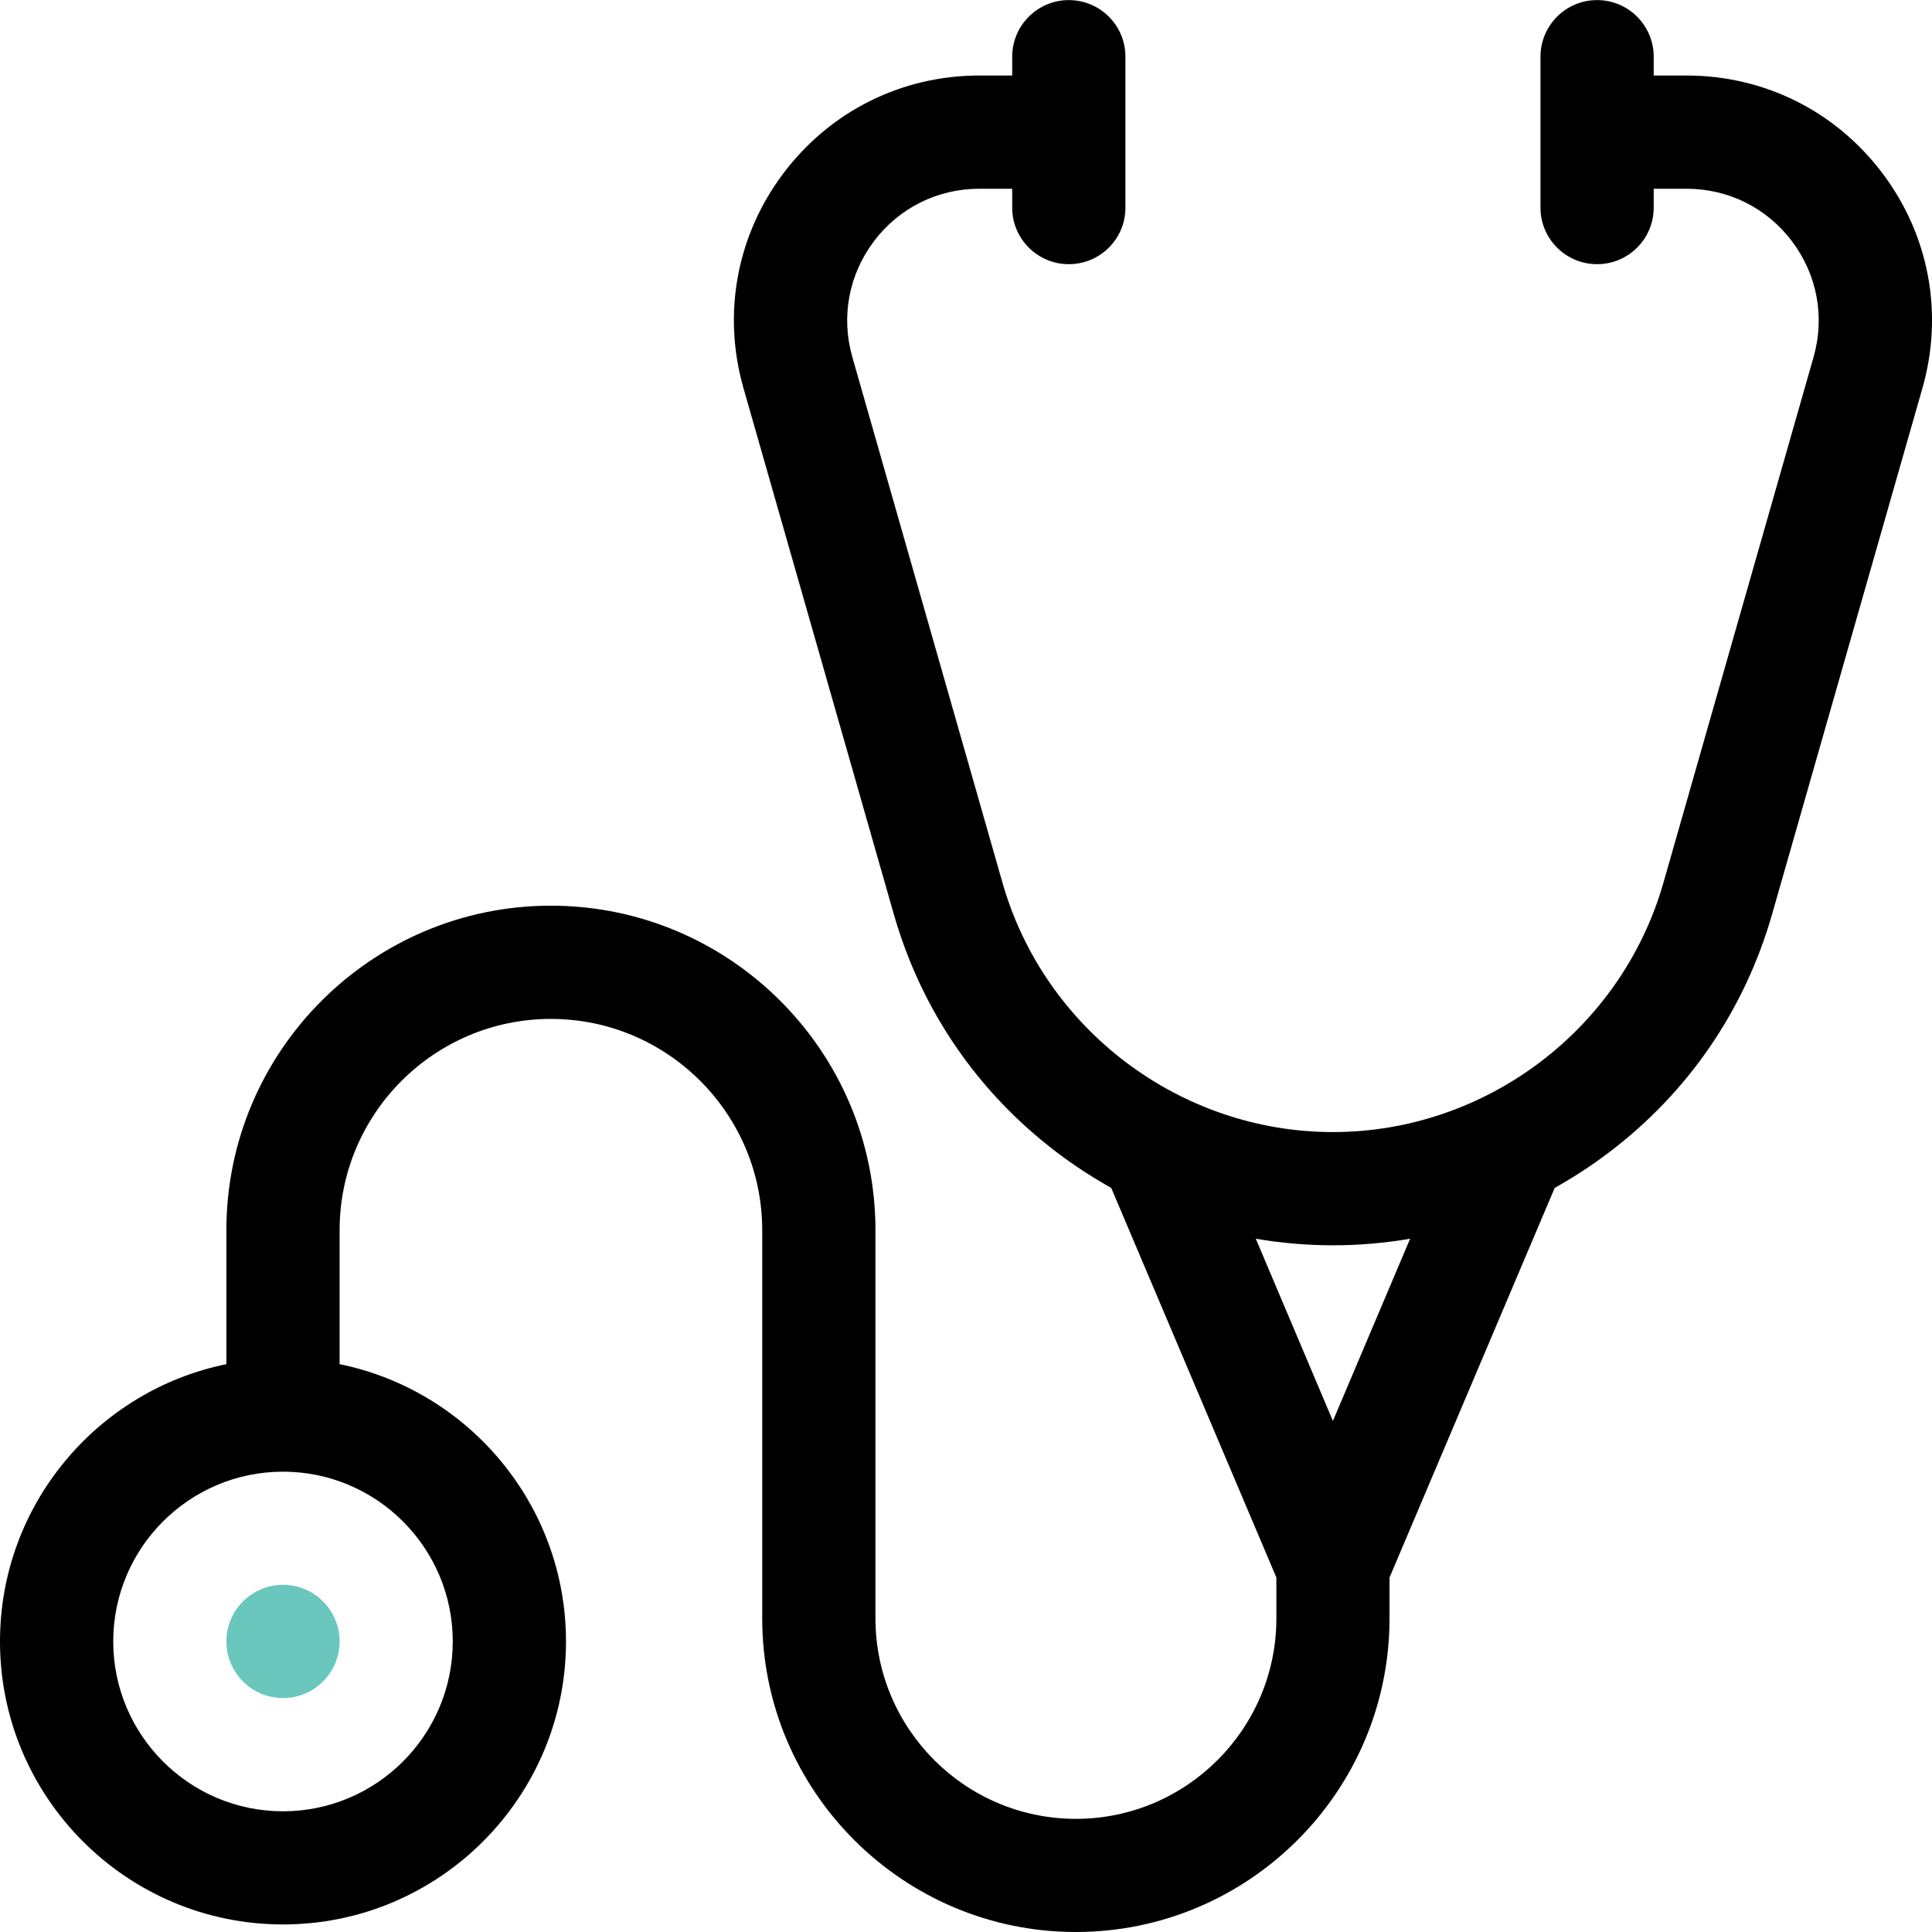 <svg width="23" height="23" viewBox="0 0 23 23" xmlns="http://www.w3.org/2000/svg">
<g clip-path="url(#clip0)">
<path d="M22.409 2.061C21.852 1.323 21.003 0.899 20.078 0.899H19.687V0.675C19.687 0.303 19.385 0.001 19.013 0.001C18.641 0.001 18.339 0.303 18.339 0.675V2.472C18.339 2.844 18.641 3.145 19.013 3.145C19.385 3.145 19.687 2.844 19.687 2.472V2.247H20.078C20.576 2.247 21.034 2.475 21.333 2.872C21.633 3.27 21.727 3.772 21.59 4.251L19.802 10.511C19.302 12.257 17.685 13.477 15.868 13.477C14.052 13.477 12.434 12.257 11.935 10.511L10.147 4.251C10.01 3.772 10.104 3.27 10.404 2.872C10.703 2.475 11.161 2.247 11.659 2.247H12.05V2.472C12.05 2.844 12.352 3.145 12.724 3.145C13.096 3.145 13.398 2.844 13.398 2.472V0.675C13.398 0.303 13.096 0.001 12.724 0.001C12.352 0.001 12.05 0.303 12.05 0.675V0.899H11.659C10.734 0.899 9.885 1.323 9.328 2.061C8.771 2.799 8.597 3.732 8.851 4.621L10.64 10.881C10.967 12.026 11.643 13.011 12.594 13.728C12.798 13.882 13.01 14.019 13.229 14.142L15.195 18.78V19.266C15.195 20.582 14.124 21.653 12.808 21.653C11.492 21.653 10.422 20.582 10.422 19.266V14.645C10.422 12.515 8.689 10.782 6.558 10.782C4.428 10.782 2.695 12.515 2.695 14.645V16.24C1.159 16.553 0 17.914 0 19.541C0 21.399 1.511 22.91 3.369 22.91C5.227 22.91 6.738 21.399 6.738 19.541C6.738 17.915 5.579 16.553 4.043 16.24V14.645C4.043 13.258 5.171 12.13 6.558 12.13C7.945 12.13 9.074 13.258 9.074 14.645V19.266C9.074 21.325 10.749 23 12.808 23C14.867 23 16.542 21.325 16.542 19.266V18.78L18.508 14.142C18.727 14.019 18.939 13.882 19.143 13.728C20.094 13.011 20.77 12.026 21.097 10.881L22.886 4.621C23.14 3.732 22.966 2.799 22.409 2.061ZM5.39 19.541C5.39 20.656 4.484 21.563 3.369 21.563C2.254 21.563 1.348 20.656 1.348 19.541C1.348 18.427 2.254 17.52 3.369 17.52C4.484 17.52 5.39 18.427 5.39 19.541ZM15.868 16.916L14.95 14.747C15.251 14.798 15.557 14.825 15.868 14.825C16.18 14.825 16.486 14.798 16.787 14.747L15.868 16.916Z" />
<path d="M3.369 20.215C3.741 20.215 4.043 19.913 4.043 19.541C4.043 19.169 3.741 18.867 3.369 18.867C2.997 18.867 2.695 19.169 2.695 19.541C2.695 19.913 2.997 20.215 3.369 20.215Z" fill="#6AC7BE"/>
</g>
<defs>
<clipPath id="clip0">
<rect width="23" height="23"/>
</clipPath>
</defs>
</svg>
